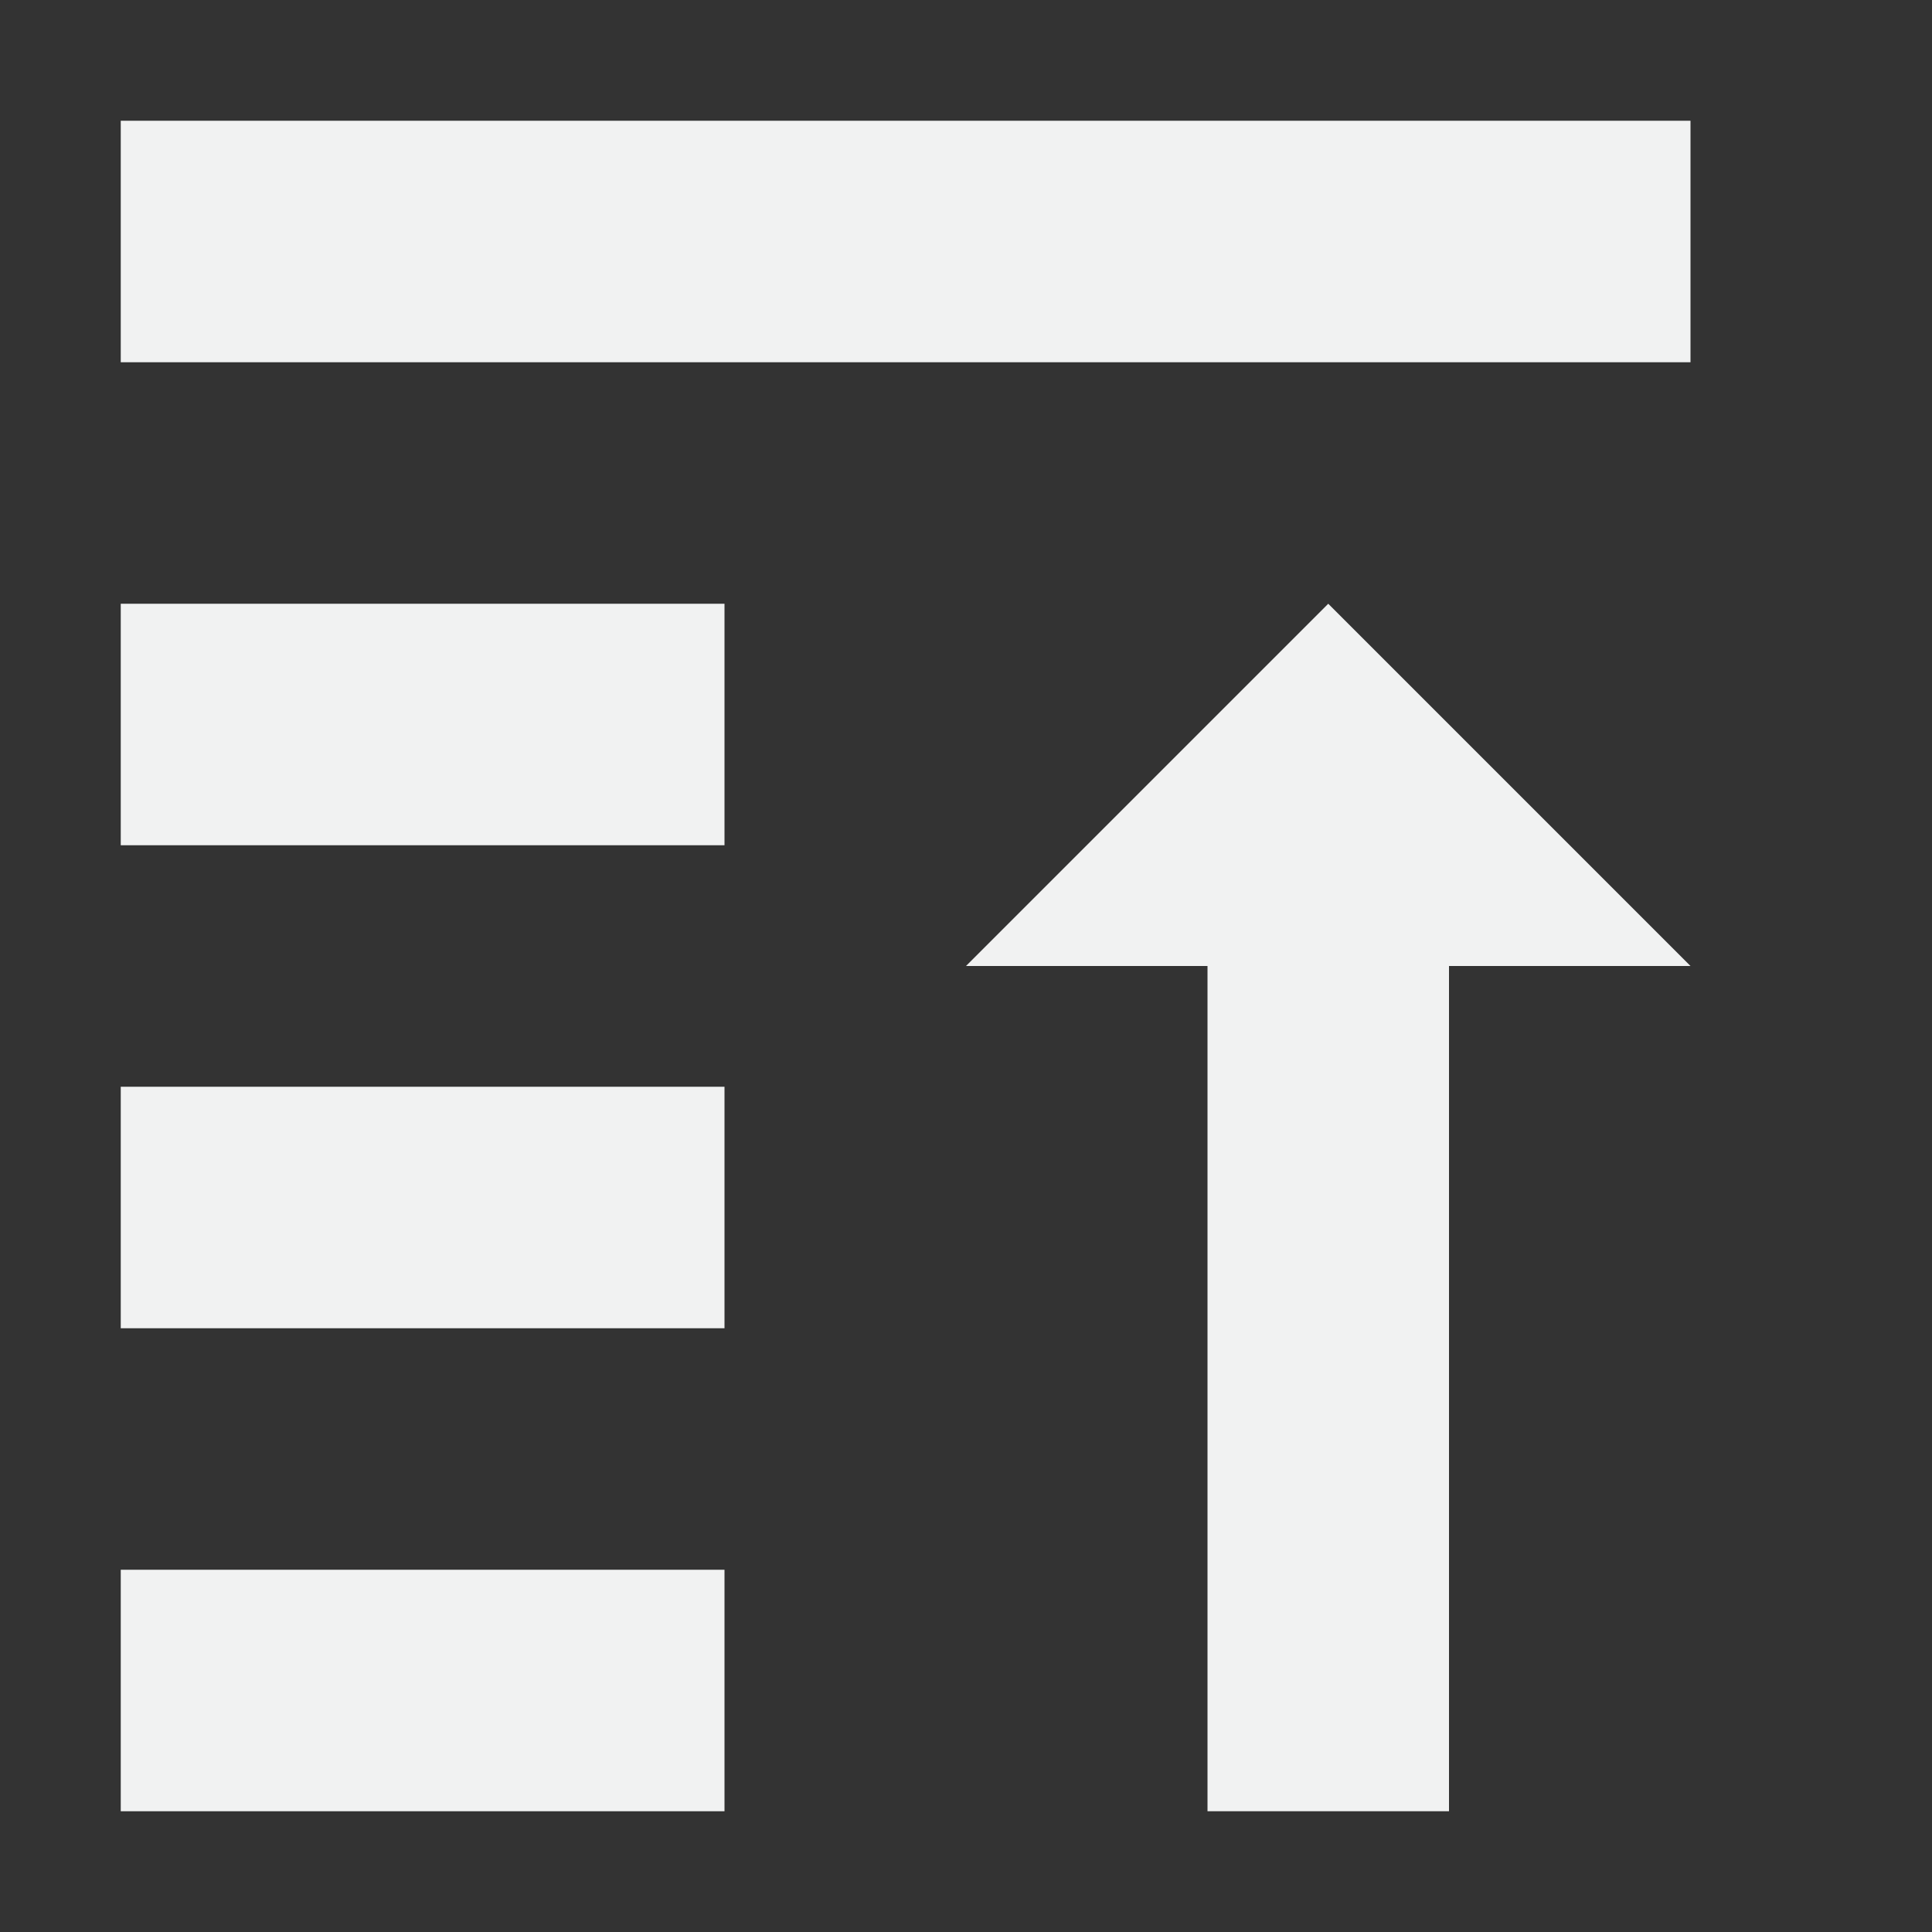 <?xml version="1.0" encoding="UTF-8" standalone="no"?>
<svg id="svg4" xmlns="http://www.w3.org/2000/svg" viewBox="0 0 16 16" width="32" height="32" version="1.1"><rect x="0" y="0" width="16" height="16" fill="#333333" stroke="none"/><g id="use65415" style="fill:#f1f2f2"><title id="title829">selection-raise</title><rect id="rect4590" style="fill:#f1f2f2" height="2" width="5" y="5" x="1"/><rect id="rect4592" style="fill:#f1f2f2" height="2" width="13" y="1" x="1"/><rect id="rect4594" style="fill:#f1f2f2" height="2" width="5" y="9" x="1"/><rect id="rect4596" style="fill:#f1f2f2" height="2" width="5" y="13" x="1"/><path id="path4598" style="fill:#f1f2f2" d="m10 15h2v-7h2l-3-3-3 3h2z"/></g></svg>
